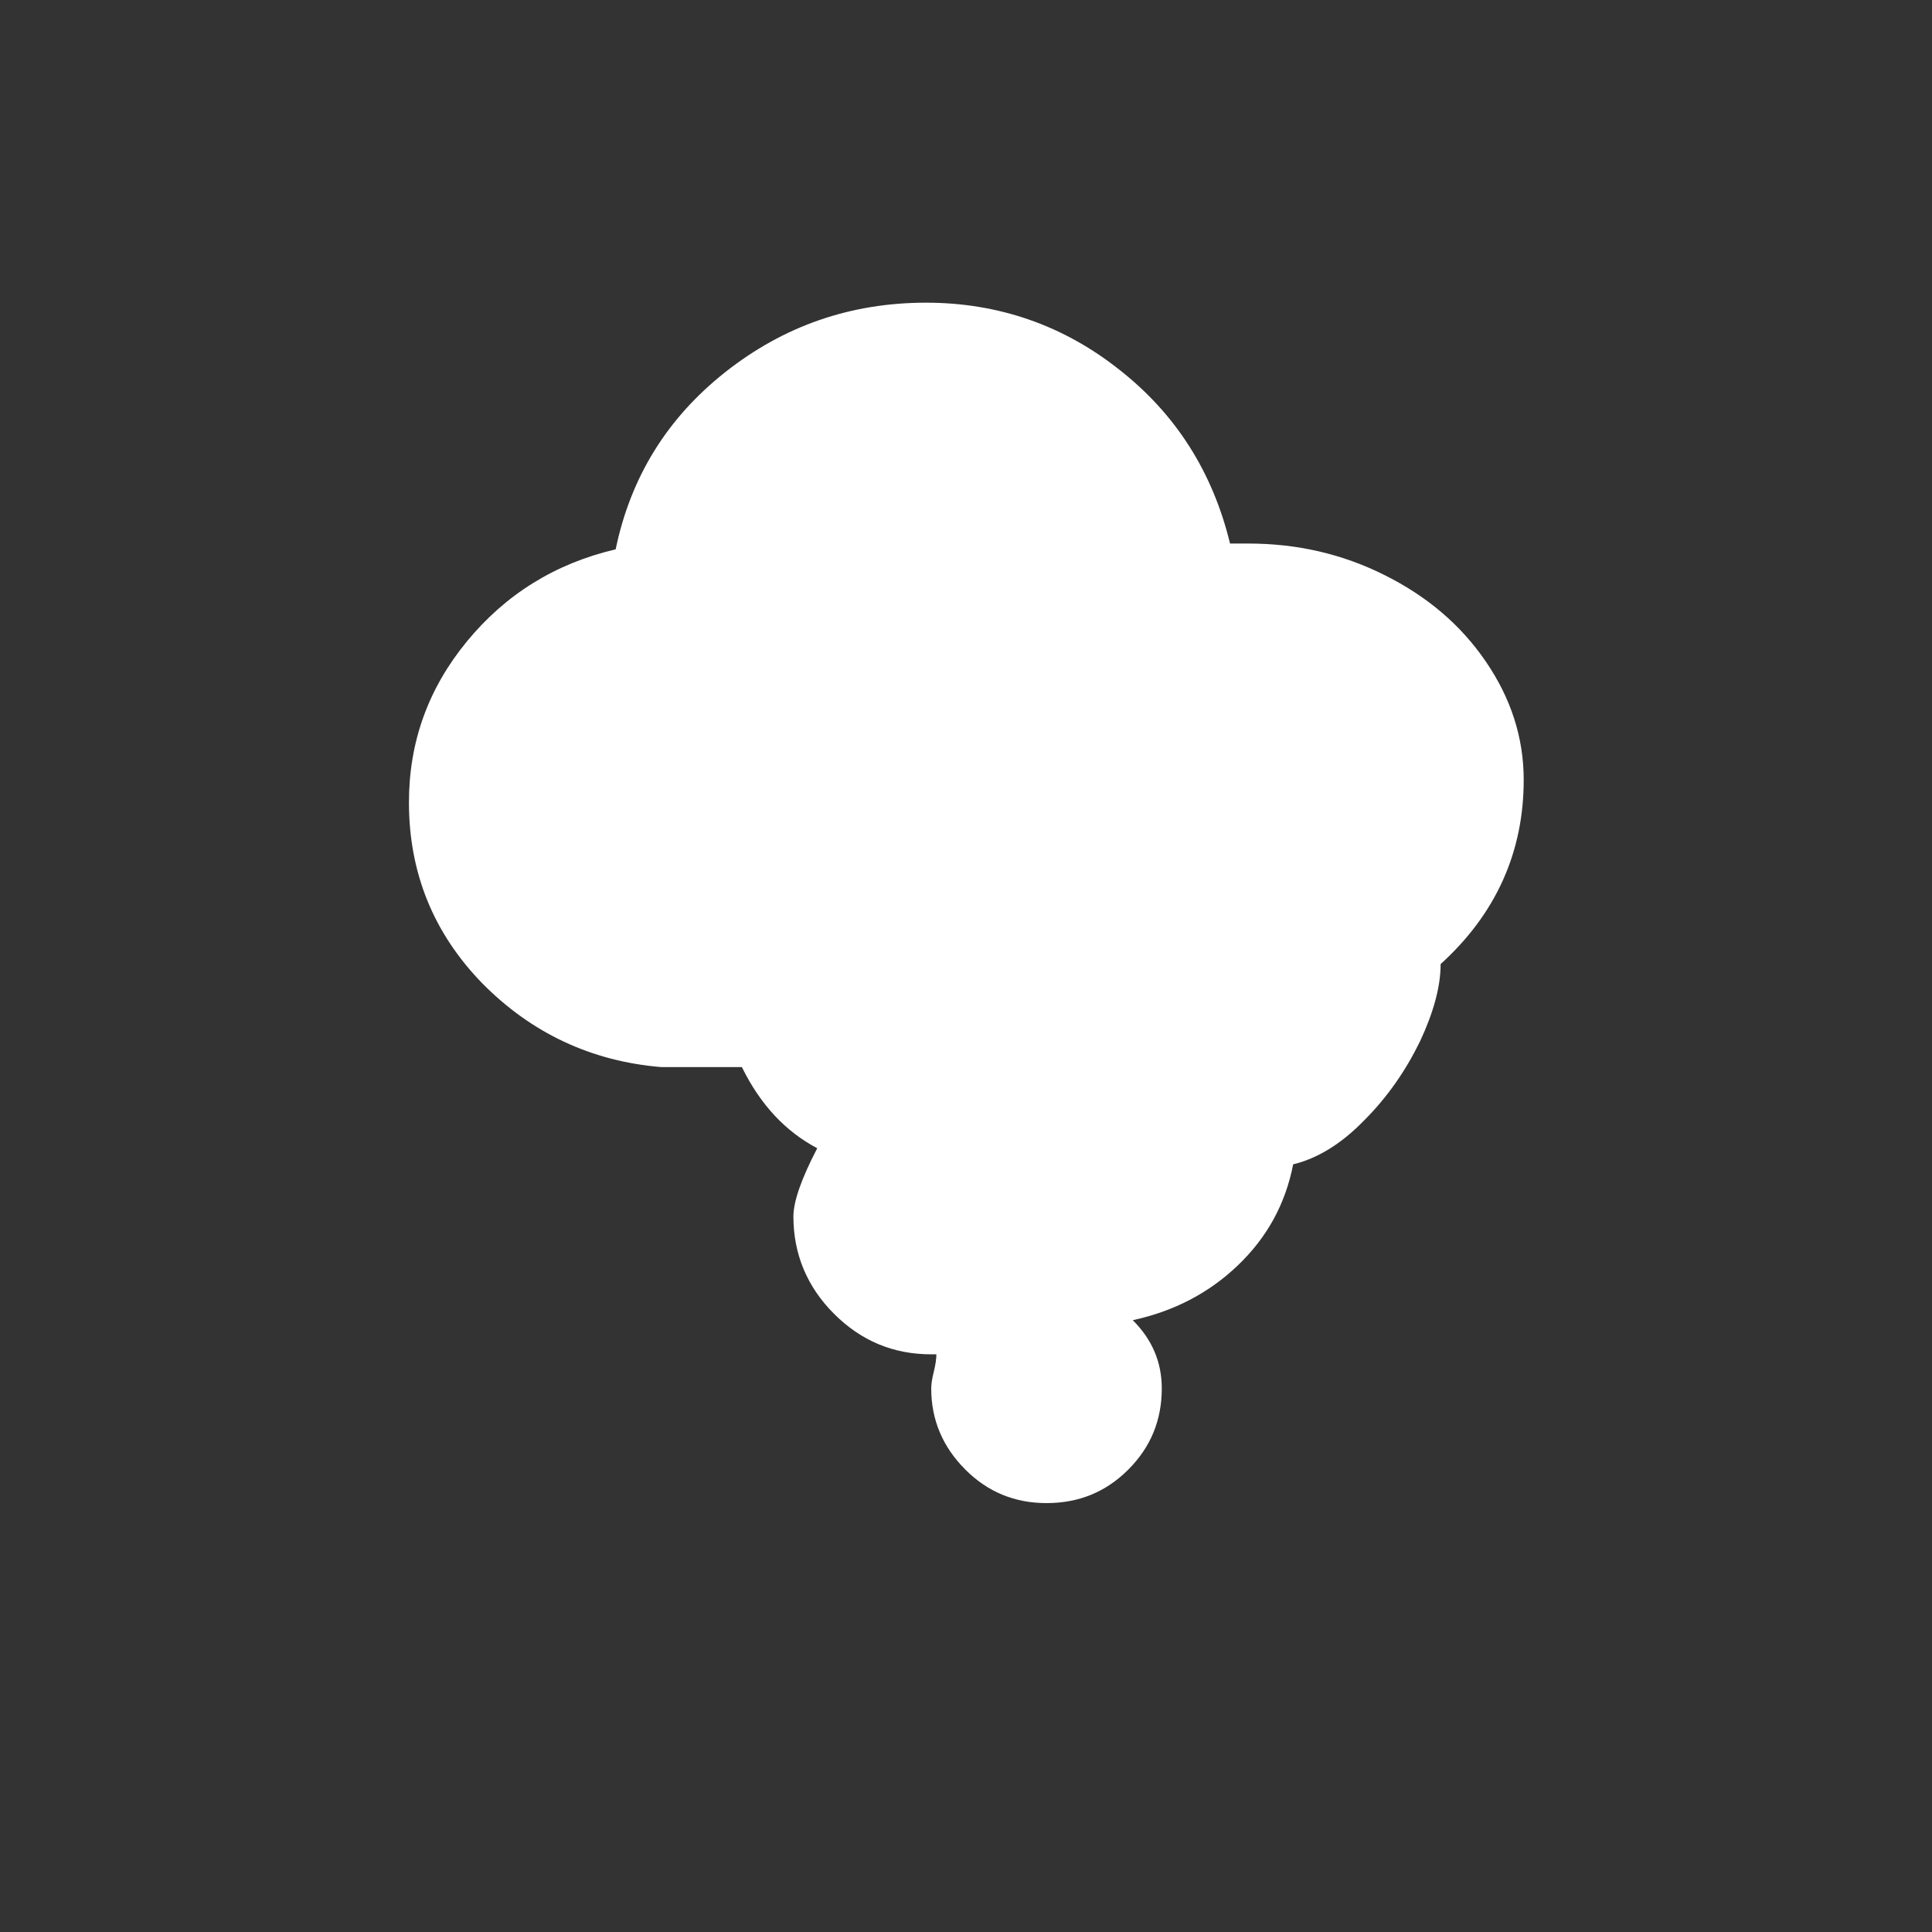 <?xml version="1.0" encoding="utf-8"?>
<!-- Generator: Adobe Illustrator 22.0.1, SVG Export Plug-In . SVG Version: 6.00 Build 0)  -->
<svg version="1.1" id="Layer_1" xmlns="http://www.w3.org/2000/svg" xmlns:xlink="http://www.w3.org/1999/xlink" x="0px" y="0px"
	 viewBox="0 0 30 30" fill="#fff" style="enableBackground:new 0 0 30 30;" xml:space="preserve">
<rect x="0" y="0" width="30" height="30" fill="#333333" stroke="none"/>
<path d="M6.35,12.46c0-0.94,0.3-1.77,0.9-2.5s1.37-1.21,2.31-1.43c0.23-1.11,0.79-2.03,1.7-2.75c0.91-0.72,1.95-1.08,3.12-1.08
	c1.12,0,2.13,0.35,3,1.04c0.88,0.69,1.45,1.59,1.72,2.7h0.28c0.76,0,1.46,0.16,2.12,0.49s1.18,0.77,1.57,1.34
	c0.39,0.57,0.59,1.18,0.59,1.84c0,1.12-0.43,2.08-1.29,2.86c0,0.35-0.11,0.75-0.32,1.2c-0.22,0.45-0.5,0.86-0.87,1.23
	c-0.36,0.37-0.73,0.59-1.1,0.68c-0.12,0.62-0.41,1.14-0.86,1.57s-0.99,0.71-1.63,0.85c0.3,0.3,0.45,0.65,0.45,1.06
	c0,0.49-0.17,0.91-0.52,1.26c-0.35,0.35-0.77,0.52-1.27,0.52c-0.49,0-0.91-0.17-1.26-0.52c-0.35-0.35-0.53-0.77-0.53-1.26
	c0-0.06,0.01-0.14,0.04-0.26s0.04-0.21,0.04-0.27h-0.08c-0.59,0-1.09-0.21-1.51-0.63c-0.42-0.42-0.63-0.93-0.63-1.51
	c0-0.23,0.12-0.58,0.37-1.06c-0.49-0.26-0.88-0.67-1.17-1.26h-1.25c-1.09-0.09-2.02-0.53-2.78-1.3C6.73,14.49,6.35,13.55,6.35,12.46
	z"/>
</svg>
